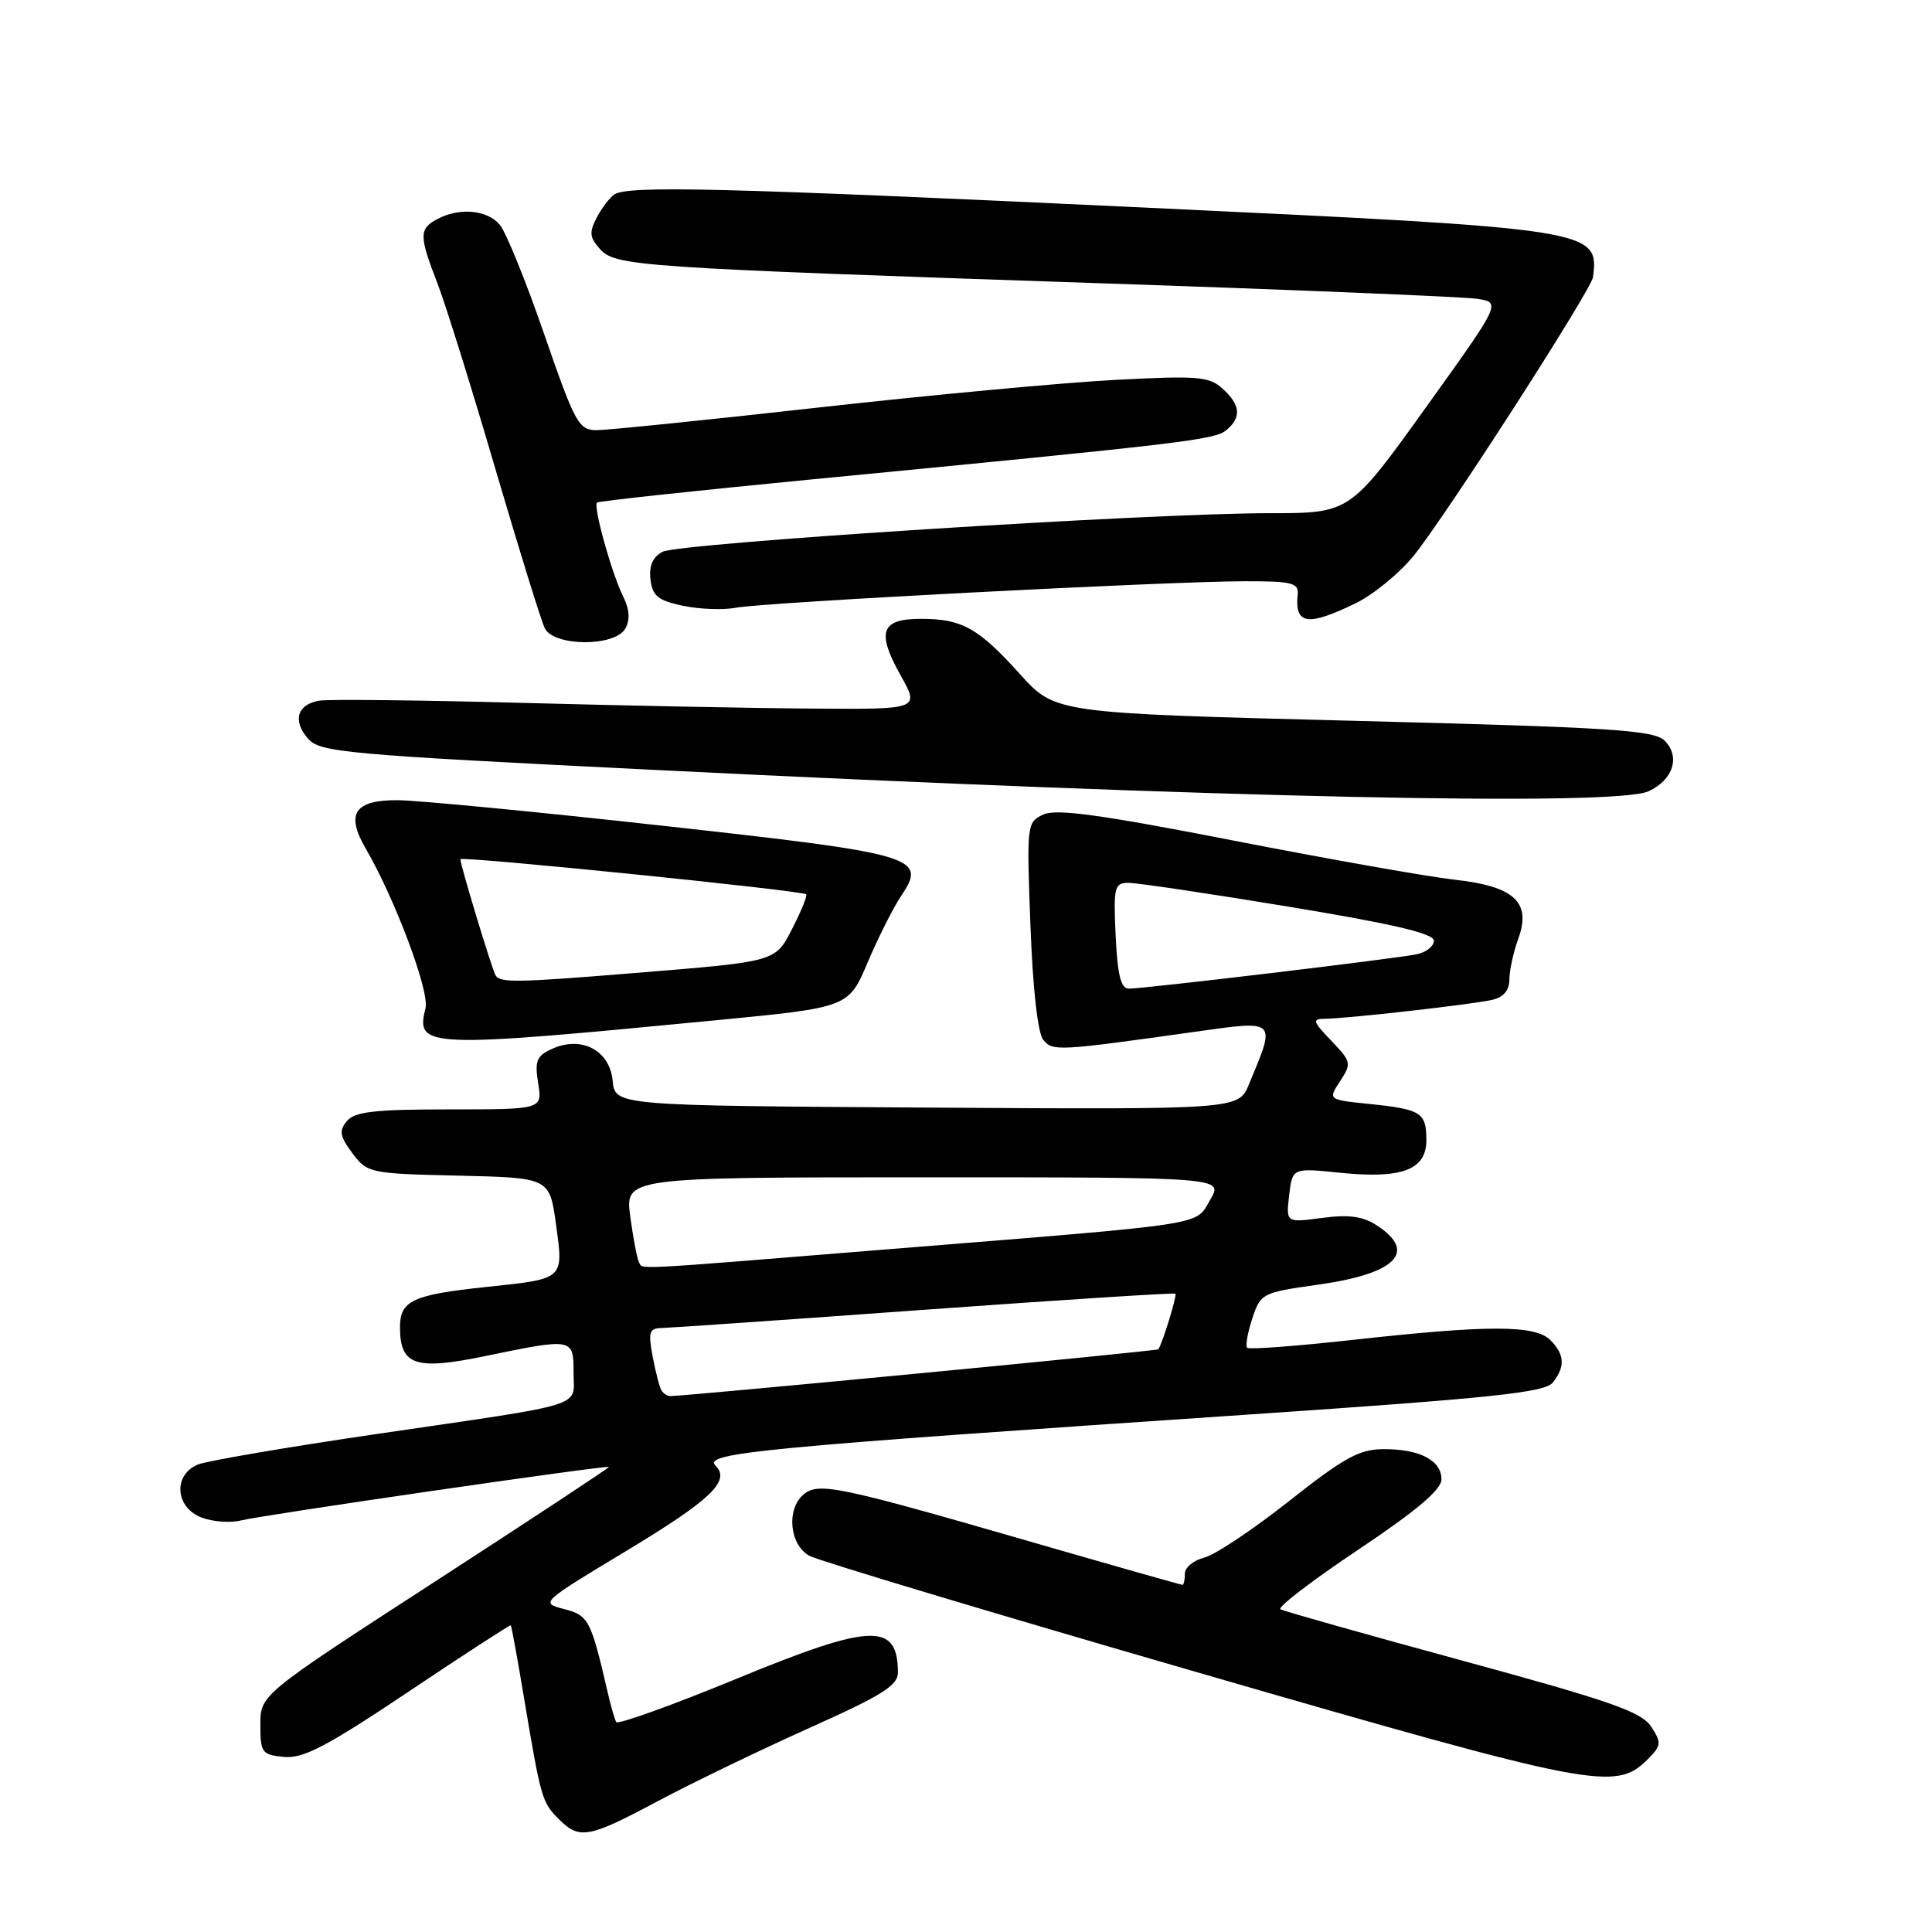 <?xml version="1.0" encoding="UTF-8" standalone="no"?>
<!DOCTYPE svg PUBLIC "-//W3C//DTD SVG 1.1//EN" "http://www.w3.org/Graphics/SVG/1.1/DTD/svg11.dtd" >
<svg xmlns="http://www.w3.org/2000/svg" xmlns:xlink="http://www.w3.org/1999/xlink" version="1.1" viewBox="0 0 256 256">
 <g >
 <path fill="currentColor"
d=" M 87.26 238.61 C 91.79 236.20 100.79 231.86 107.25 228.96 C 116.88 224.65 119.00 223.33 118.98 221.60 C 118.94 214.94 115.49 215.08 97.68 222.41 C 89.07 225.96 81.86 228.55 81.65 228.18 C 81.45 227.81 80.96 226.15 80.58 224.50 C 78.30 214.61 78.01 214.06 74.75 213.21 C 71.58 212.39 71.62 212.36 82.78 205.63 C 94.14 198.79 96.84 196.24 94.83 194.23 C 93.12 192.52 100.33 191.83 165.50 187.43 C 197.75 185.25 204.72 184.51 205.75 183.20 C 207.42 181.09 207.33 179.47 205.43 177.57 C 203.42 175.56 197.26 175.55 179.45 177.52 C 171.90 178.36 165.51 178.84 165.26 178.59 C 165.01 178.34 165.31 176.60 165.93 174.72 C 167.03 171.38 167.24 171.27 174.56 170.24 C 184.95 168.79 187.85 165.92 182.48 162.40 C 180.60 161.16 178.76 160.91 175.18 161.38 C 170.40 162.02 170.40 162.02 170.82 158.38 C 171.25 154.75 171.25 154.75 177.52 155.39 C 185.75 156.24 189.00 155.02 189.00 151.08 C 189.00 147.42 188.33 146.99 181.45 146.28 C 175.96 145.72 175.96 145.72 177.57 143.26 C 179.11 140.91 179.05 140.67 176.40 137.90 C 173.93 135.32 173.84 135.00 175.56 134.99 C 178.41 134.98 195.13 133.09 197.75 132.48 C 199.23 132.14 200.00 131.22 200.00 129.80 C 200.00 128.61 200.53 126.16 201.19 124.36 C 202.93 119.53 200.66 117.44 192.71 116.56 C 189.29 116.18 176.15 113.86 163.50 111.39 C 145.95 107.96 139.98 107.14 138.27 107.92 C 136.06 108.93 136.03 109.19 136.54 122.65 C 136.85 131.01 137.51 136.91 138.24 137.79 C 139.50 139.31 140.09 139.28 158.32 136.72 C 169.28 135.18 169.11 135.01 165.48 143.71 C 164.09 147.02 164.09 147.02 122.80 146.76 C 81.50 146.50 81.50 146.50 81.18 143.20 C 80.80 139.17 77.05 137.20 73.15 138.98 C 71.10 139.91 70.83 140.57 71.31 143.54 C 71.87 147.00 71.87 147.00 59.56 147.00 C 49.67 147.00 46.99 147.30 45.96 148.55 C 44.90 149.83 45.02 150.55 46.69 152.80 C 48.67 155.44 48.97 155.51 60.77 155.78 C 72.83 156.06 72.83 156.06 73.68 162.28 C 74.68 169.57 74.83 169.44 64.43 170.53 C 54.68 171.56 53.00 172.34 53.00 175.85 C 53.00 180.93 55.02 181.61 64.33 179.68 C 75.95 177.28 76.00 177.29 76.00 181.89 C 76.00 186.56 78.27 185.86 50.00 190.00 C 38.17 191.73 27.49 193.56 26.25 194.05 C 22.91 195.40 23.19 199.74 26.71 201.08 C 28.20 201.65 30.56 201.82 31.96 201.46 C 34.63 200.77 80.37 194.12 80.68 194.38 C 80.78 194.46 70.43 201.28 57.68 209.54 C 34.50 224.56 34.50 224.56 34.50 228.53 C 34.50 232.25 34.70 232.52 37.63 232.80 C 40.17 233.05 43.29 231.42 54.13 224.16 C 61.48 219.23 67.58 215.28 67.68 215.36 C 67.78 215.45 68.57 219.79 69.44 225.01 C 71.67 238.29 71.81 238.81 74.03 241.03 C 76.79 243.79 77.94 243.58 87.26 238.61 Z  M 218.30 233.14 C 220.16 231.29 220.19 230.94 218.78 228.78 C 217.49 226.82 213.40 225.39 193.87 220.07 C 181.02 216.57 170.13 213.50 169.67 213.24 C 169.21 212.99 173.83 209.45 179.92 205.38 C 187.71 200.17 191.00 197.39 191.00 196.02 C 191.00 193.50 188.11 192.00 183.32 192.02 C 180.12 192.03 178.09 193.15 170.82 198.89 C 166.05 202.66 160.99 206.04 159.57 206.39 C 158.16 206.75 157.00 207.70 157.00 208.52 C 157.00 209.33 156.86 210.00 156.68 210.00 C 156.50 210.00 147.13 207.34 135.85 204.08 C 111.07 196.92 108.45 196.38 106.49 198.01 C 104.16 199.94 104.61 204.72 107.25 206.15 C 108.49 206.82 131.77 213.81 159.00 221.69 C 211.30 236.83 214.08 237.37 218.30 233.14 Z  M 94.97 135.18 C 112.44 133.49 112.44 133.49 114.98 127.50 C 116.38 124.20 118.38 120.24 119.42 118.69 C 122.88 113.55 121.48 113.14 87.85 109.42 C 71.16 107.57 55.35 106.05 52.72 106.03 C 46.98 105.99 45.77 107.81 48.45 112.42 C 52.37 119.16 56.94 131.38 56.38 133.61 C 55.06 138.87 56.24 138.92 94.97 135.18 Z  M 218.43 104.85 C 221.70 103.36 222.69 100.26 220.58 98.15 C 219.17 96.74 213.71 96.39 179.39 95.51 C 139.82 94.50 139.82 94.50 135.16 89.33 C 129.62 83.20 127.48 82.00 122.03 82.00 C 116.72 82.00 116.11 83.71 119.33 89.48 C 121.86 94.00 121.86 94.00 107.68 93.89 C 99.88 93.84 82.47 93.49 69.00 93.13 C 55.52 92.77 43.52 92.64 42.32 92.84 C 39.38 93.33 38.73 95.48 40.80 97.86 C 42.38 99.69 45.56 99.98 87.00 102.03 C 161.99 105.75 214.01 106.86 218.43 104.85 Z  M 82.86 83.28 C 83.51 82.12 83.42 80.74 82.57 79.03 C 81.04 75.95 78.57 67.08 79.11 66.59 C 79.33 66.40 92.10 65.02 107.50 63.53 C 157.04 58.74 160.96 58.28 162.49 57.00 C 164.53 55.31 164.39 53.66 162.00 51.50 C 160.21 49.88 158.72 49.76 147.75 50.34 C 141.01 50.69 123.37 52.33 108.54 53.99 C 93.72 55.65 80.44 57.00 79.04 57.00 C 76.68 56.99 76.18 56.07 72.10 44.25 C 69.68 37.24 67.03 30.71 66.20 29.75 C 64.51 27.79 60.85 27.47 57.93 29.04 C 55.52 30.33 55.52 31.23 57.94 37.48 C 59.01 40.24 62.46 51.27 65.60 62.00 C 68.75 72.72 71.71 82.29 72.19 83.25 C 73.42 85.69 81.50 85.72 82.86 83.28 Z  M 179.61 79.95 C 181.94 78.82 185.38 76.01 187.27 73.70 C 191.44 68.58 210.87 38.42 211.08 36.72 C 211.89 30.40 211.30 30.31 151.81 27.51 C 95.73 24.87 83.20 24.56 81.40 25.77 C 80.79 26.17 79.75 27.55 79.07 28.83 C 78.05 30.78 78.12 31.47 79.50 33.00 C 81.55 35.27 84.39 35.46 146.00 37.54 C 171.57 38.40 193.95 39.33 195.71 39.59 C 198.92 40.08 198.92 40.08 188.90 54.04 C 178.88 68.00 178.88 68.00 168.22 68.00 C 152.15 68.00 89.94 71.96 87.78 73.12 C 86.49 73.81 85.98 74.99 86.19 76.78 C 86.45 78.97 87.18 79.57 90.50 80.27 C 92.70 80.73 95.85 80.85 97.50 80.53 C 101.11 79.82 154.48 77.04 164.81 77.02 C 171.18 77.00 172.10 77.23 171.95 78.75 C 171.54 82.77 173.23 83.04 179.61 79.95 Z  M 87.65 184.24 C 87.39 183.83 86.87 181.80 86.48 179.74 C 85.87 176.51 86.03 176.00 87.64 175.97 C 88.66 175.95 104.35 174.87 122.50 173.55 C 140.65 172.24 155.61 171.28 155.75 171.42 C 155.99 171.65 153.99 178.13 153.48 178.79 C 153.30 179.01 91.56 184.93 88.81 184.99 C 88.43 184.99 87.91 184.66 87.65 184.24 Z  M 84.67 167.25 C 84.43 166.84 83.91 164.14 83.52 161.25 C 82.81 156.00 82.81 156.00 122.46 156.00 C 162.11 156.00 162.11 156.00 160.37 158.95 C 158.31 162.44 160.89 162.05 117.85 165.52 C 82.79 168.36 85.25 168.23 84.67 167.25 Z  M 147.83 124.00 C 147.53 117.56 147.66 116.99 149.50 116.98 C 150.60 116.97 160.16 118.39 170.75 120.14 C 184.46 122.40 190.00 123.69 190.00 124.64 C 190.00 125.37 188.99 126.18 187.75 126.44 C 185.12 127.01 151.67 131.00 149.58 131.00 C 148.52 131.00 148.08 129.22 147.83 124.00 Z  M 65.67 129.25 C 65.20 128.48 61.00 114.62 61.00 113.85 C 61.00 113.40 106.28 117.99 106.82 118.50 C 107.00 118.67 106.21 120.63 105.07 122.86 C 102.70 127.51 103.14 127.38 83.73 128.96 C 68.51 130.20 66.26 130.24 65.67 129.25 Z "/>
</g>
</svg>